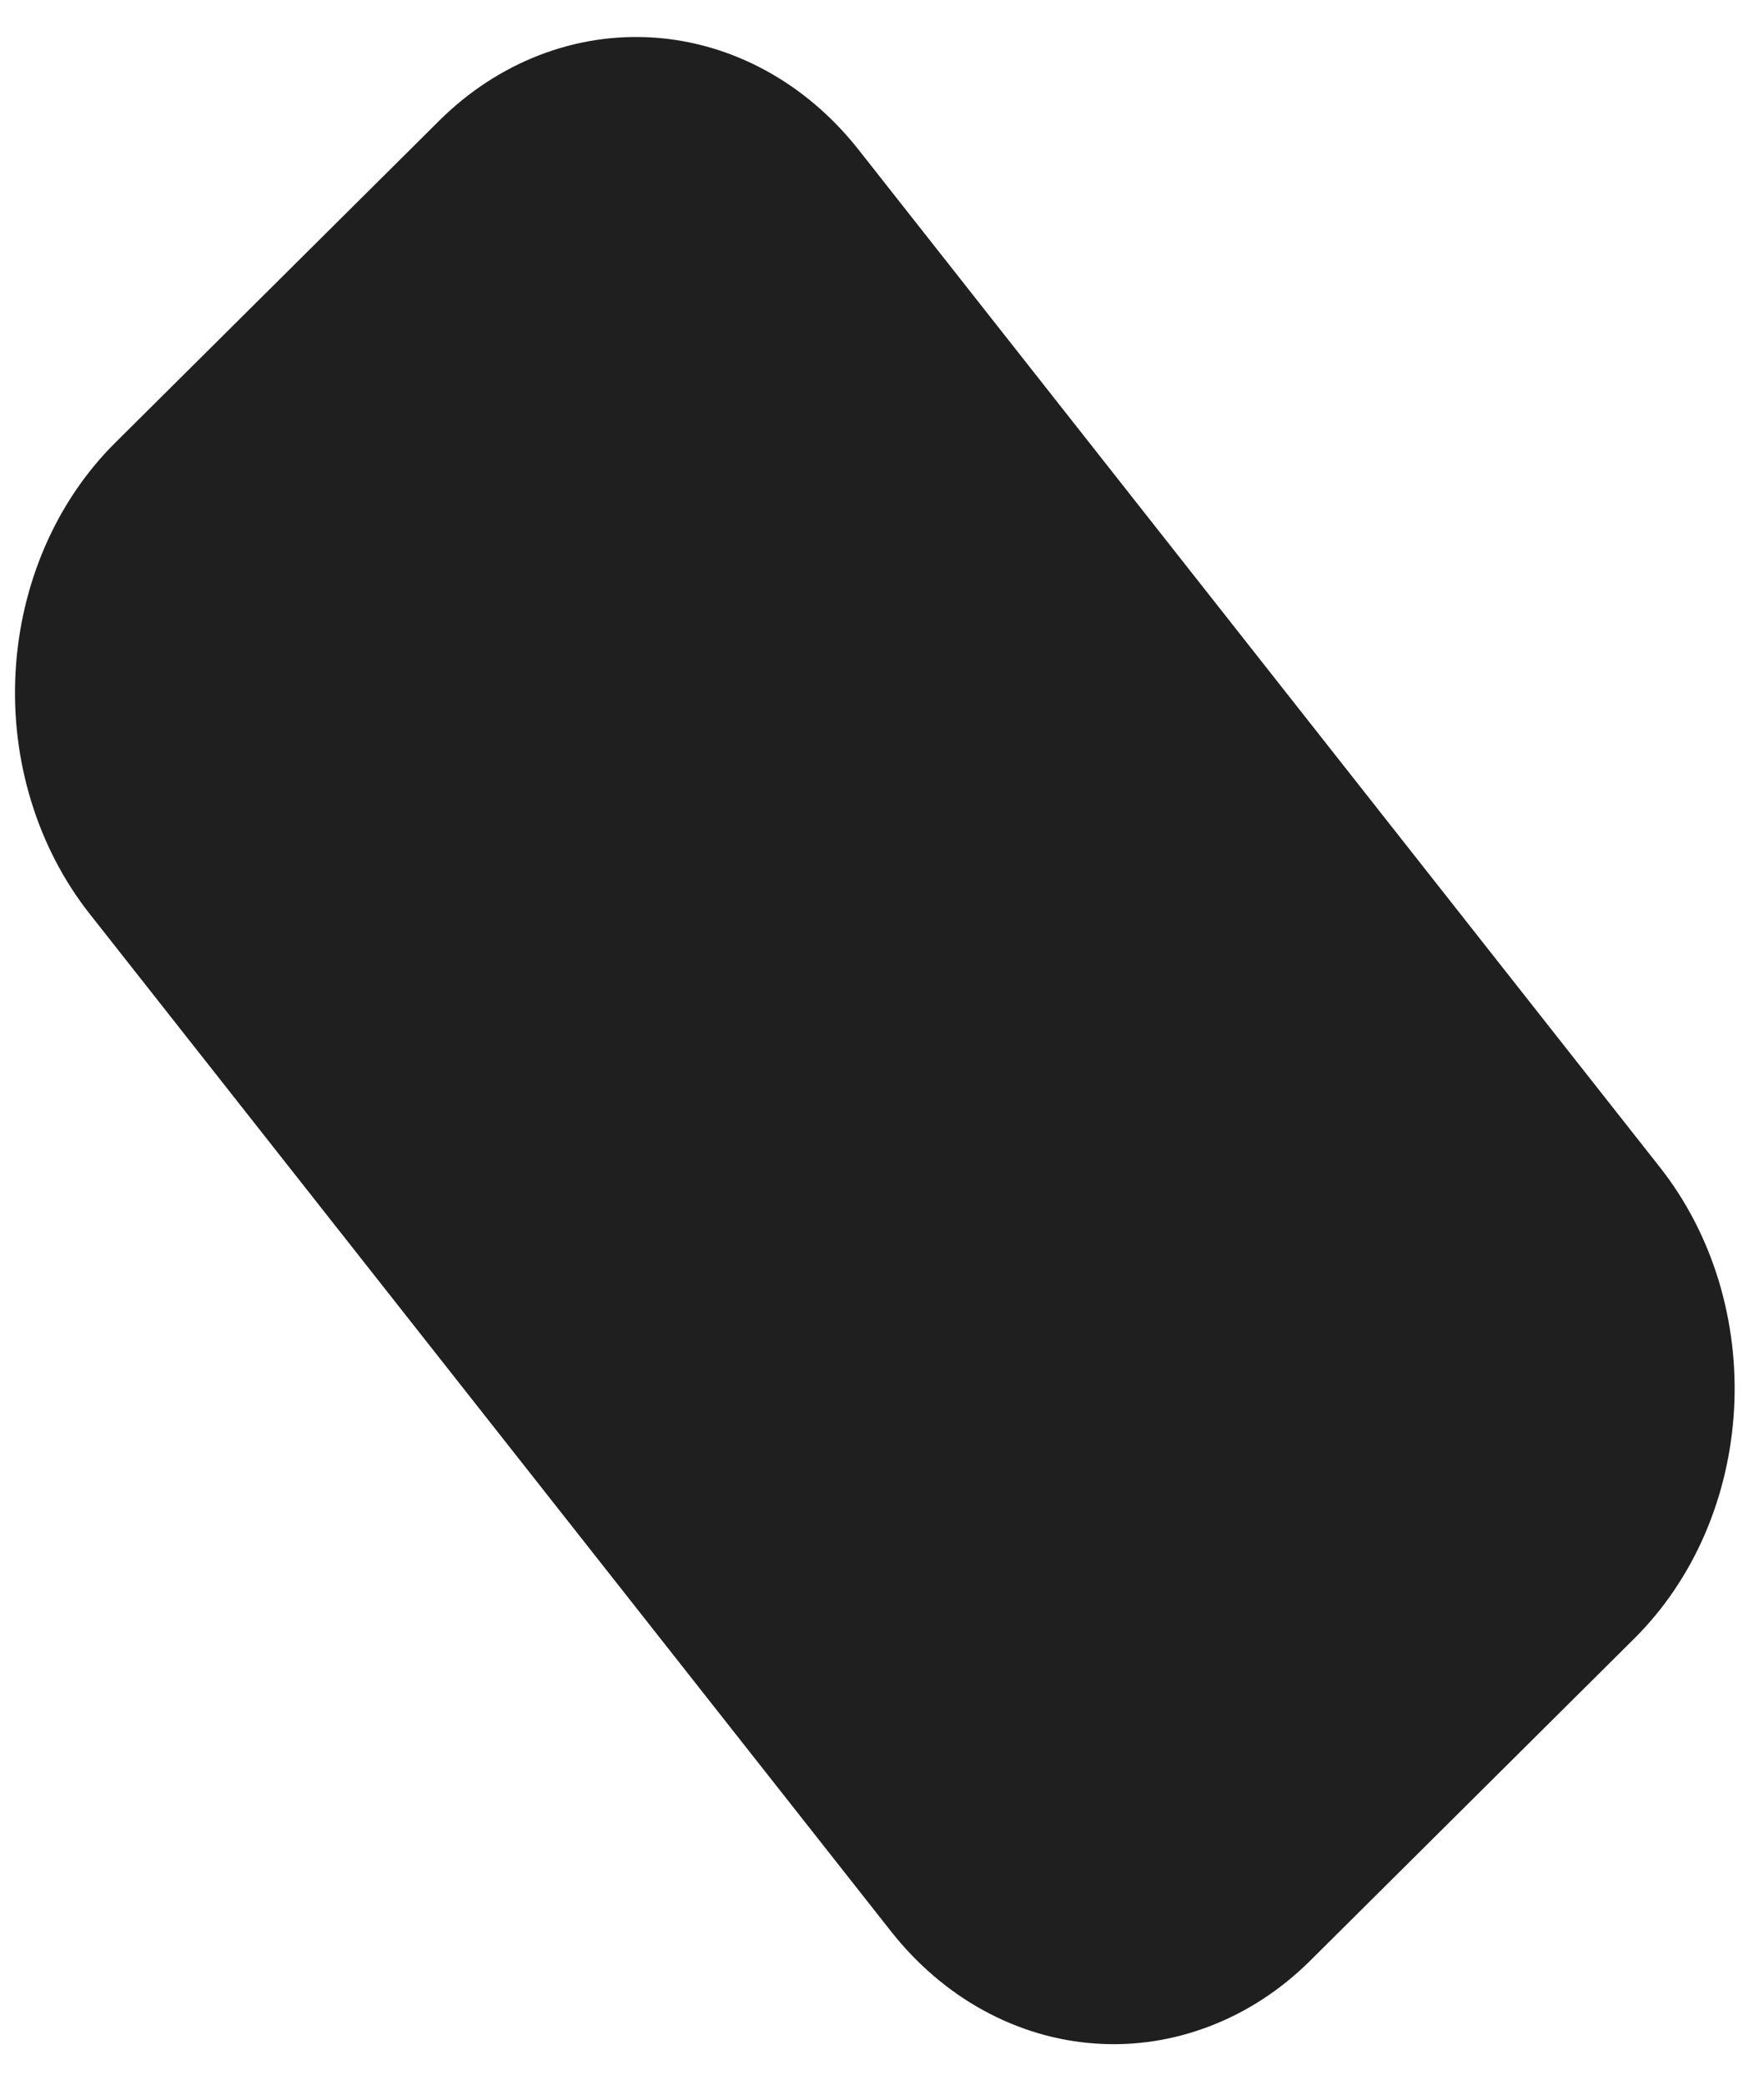 <?xml version="1.0" encoding="UTF-8" standalone="no"?><svg width='22' height='26' viewBox='0 0 22 26' fill='none' xmlns='http://www.w3.org/2000/svg'>
<path d='M20.704 14.561C21.026 14.97 21.274 15.447 21.432 15.963C21.59 16.48 21.657 17.027 21.627 17.572C21.597 18.117 21.472 18.651 21.259 19.142C21.046 19.633 20.748 20.072 20.384 20.434L16.343 24.451C15.979 24.813 15.555 25.091 15.095 25.268C14.635 25.446 14.148 25.521 13.663 25.487C13.177 25.454 12.703 25.313 12.266 25.074C11.828 24.834 11.438 24.5 11.115 24.091L1.117 11.396C0.794 10.986 0.547 10.51 0.389 9.993C0.23 9.476 0.164 8.93 0.194 8.384C0.224 7.839 0.349 7.305 0.562 6.814C0.775 6.323 1.072 5.884 1.437 5.522L5.478 1.505C5.842 1.143 6.266 0.866 6.726 0.688C7.186 0.51 7.672 0.436 8.158 0.469C8.643 0.502 9.118 0.643 9.555 0.882C9.993 1.122 10.383 1.456 10.706 1.865L20.704 14.561Z' fill='#1F1F1F'/>
</svg>

